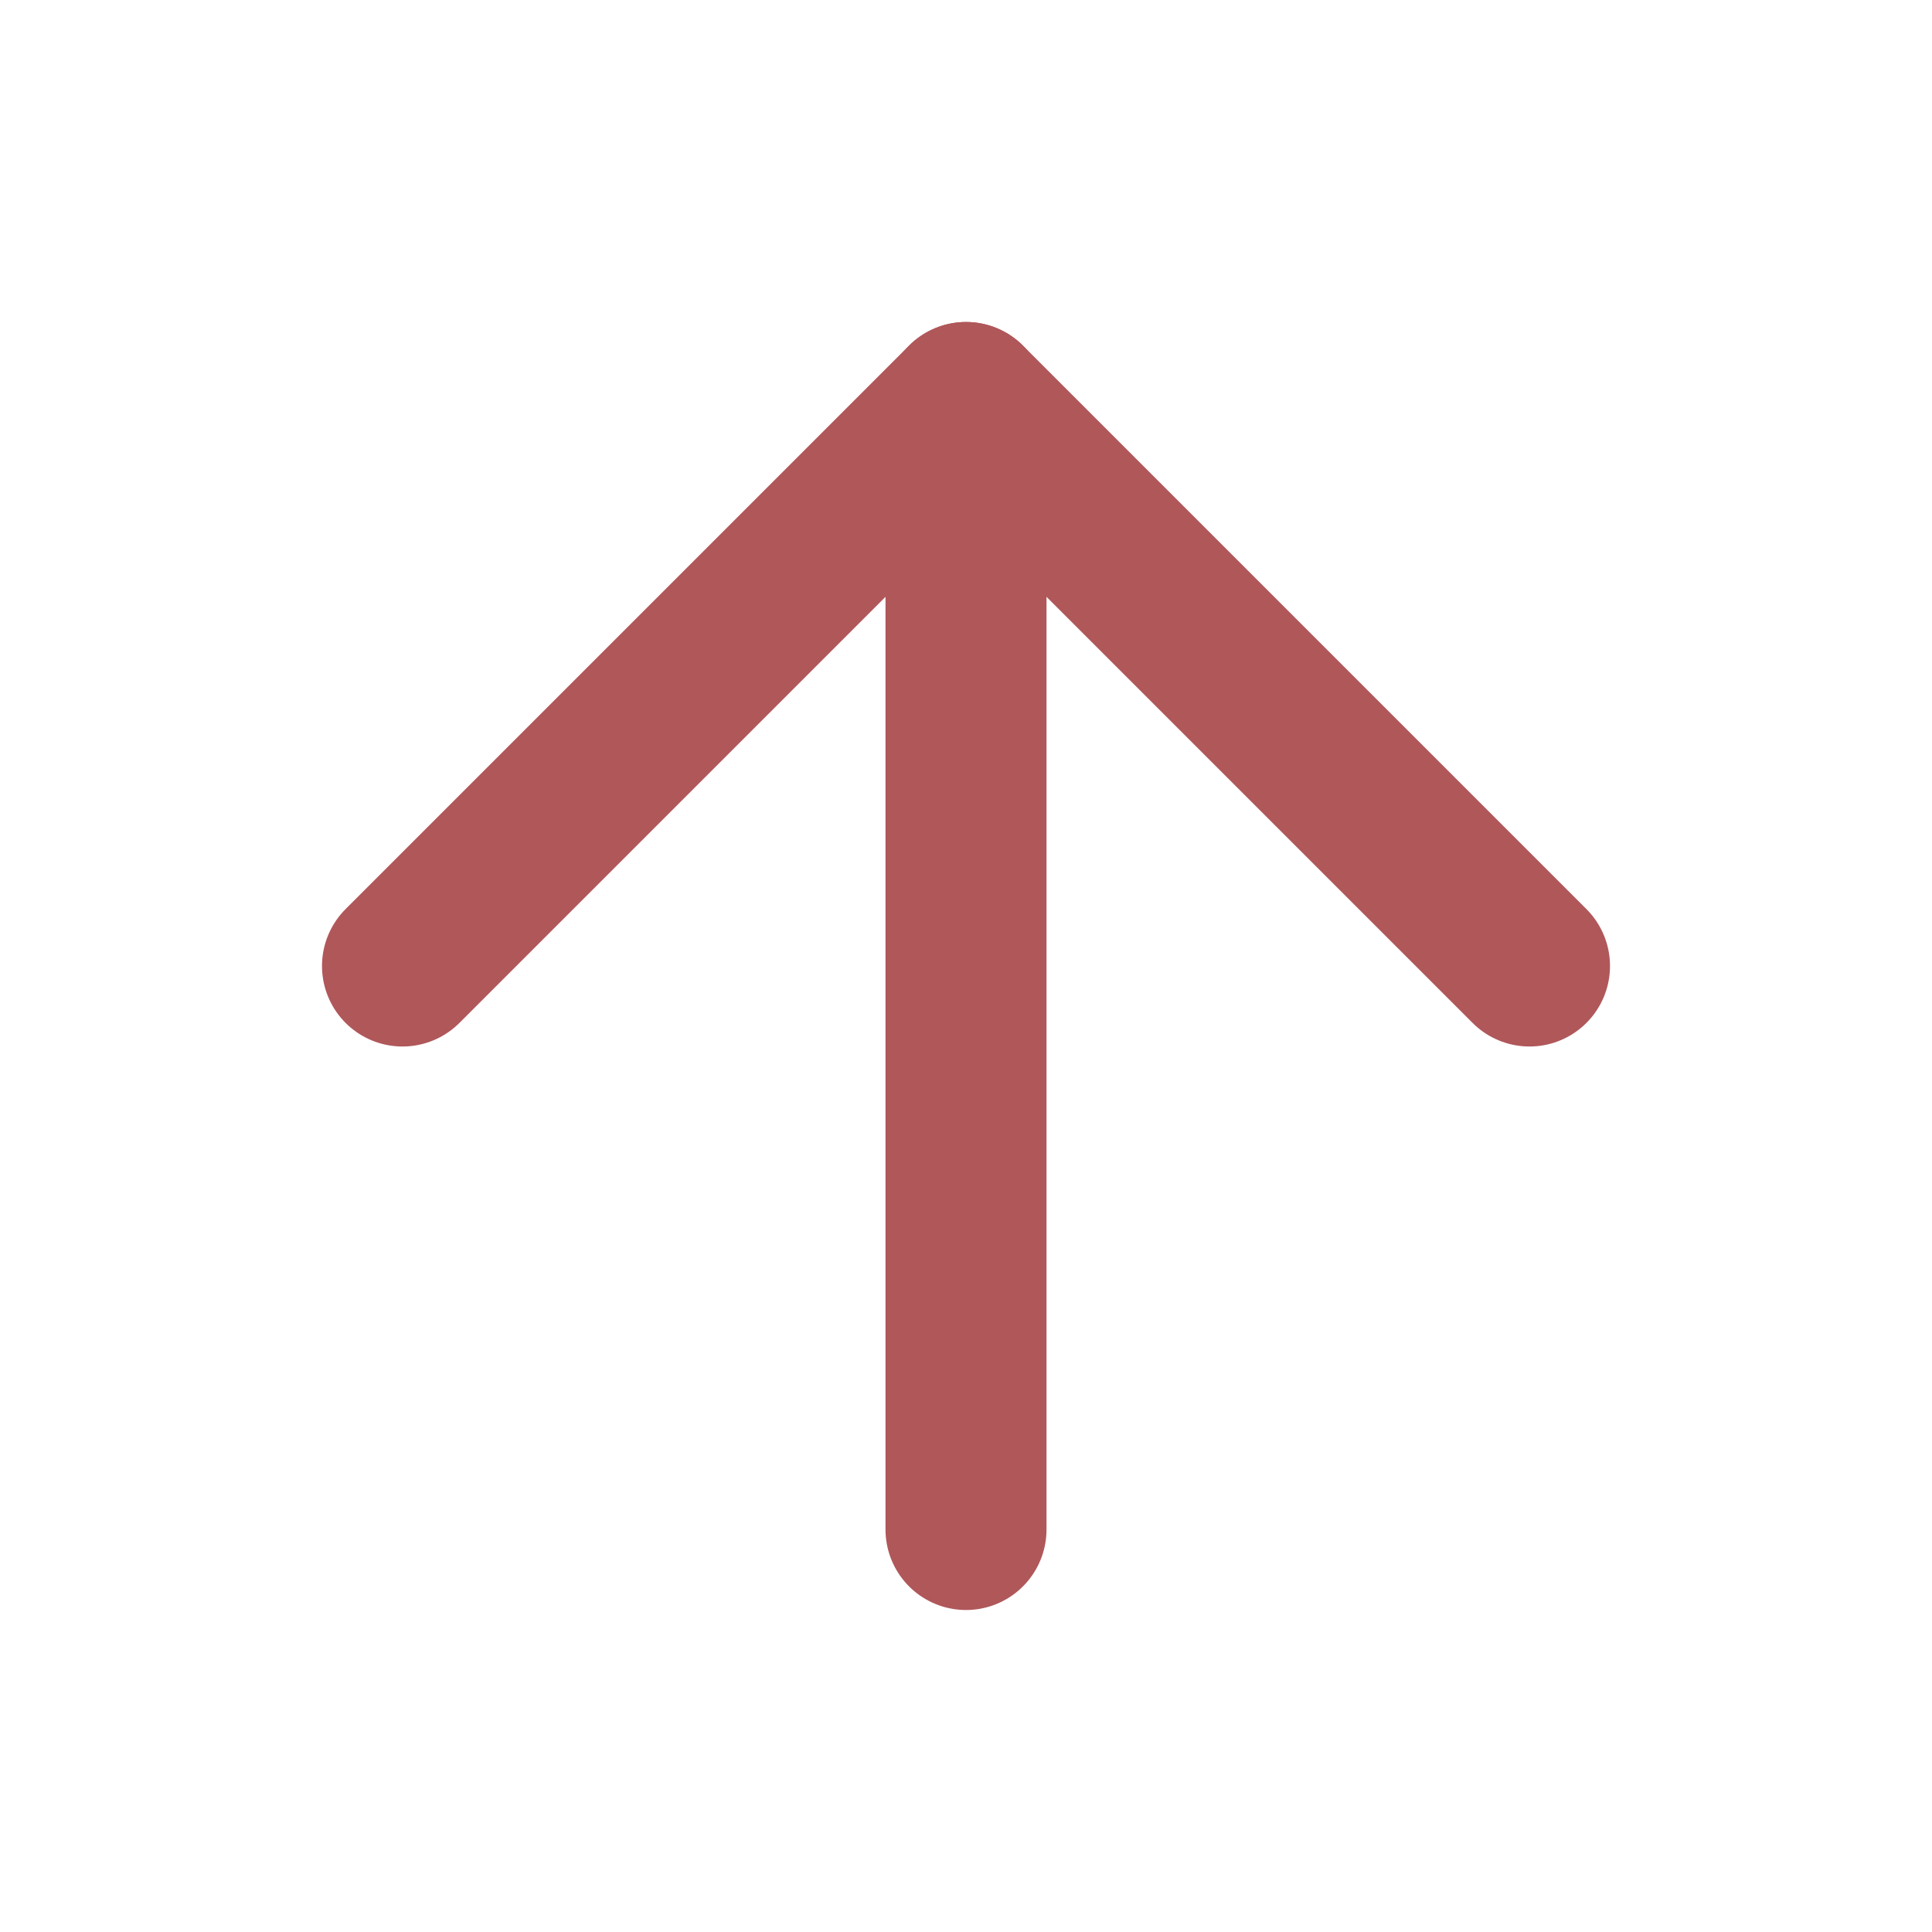 <svg xmlns="http://www.w3.org/2000/svg" width="24" height="24" viewBox="0 0 24 24" fill="none" stroke="#b0575a" stroke-width="2" stroke-linecap="round" stroke-linejoin="round" class="feather feather-arrow-up"><line x1="12" y1="19" x2="12" y2="5"></line><polyline points="5 12 12 5 19 12"></polyline></svg>
